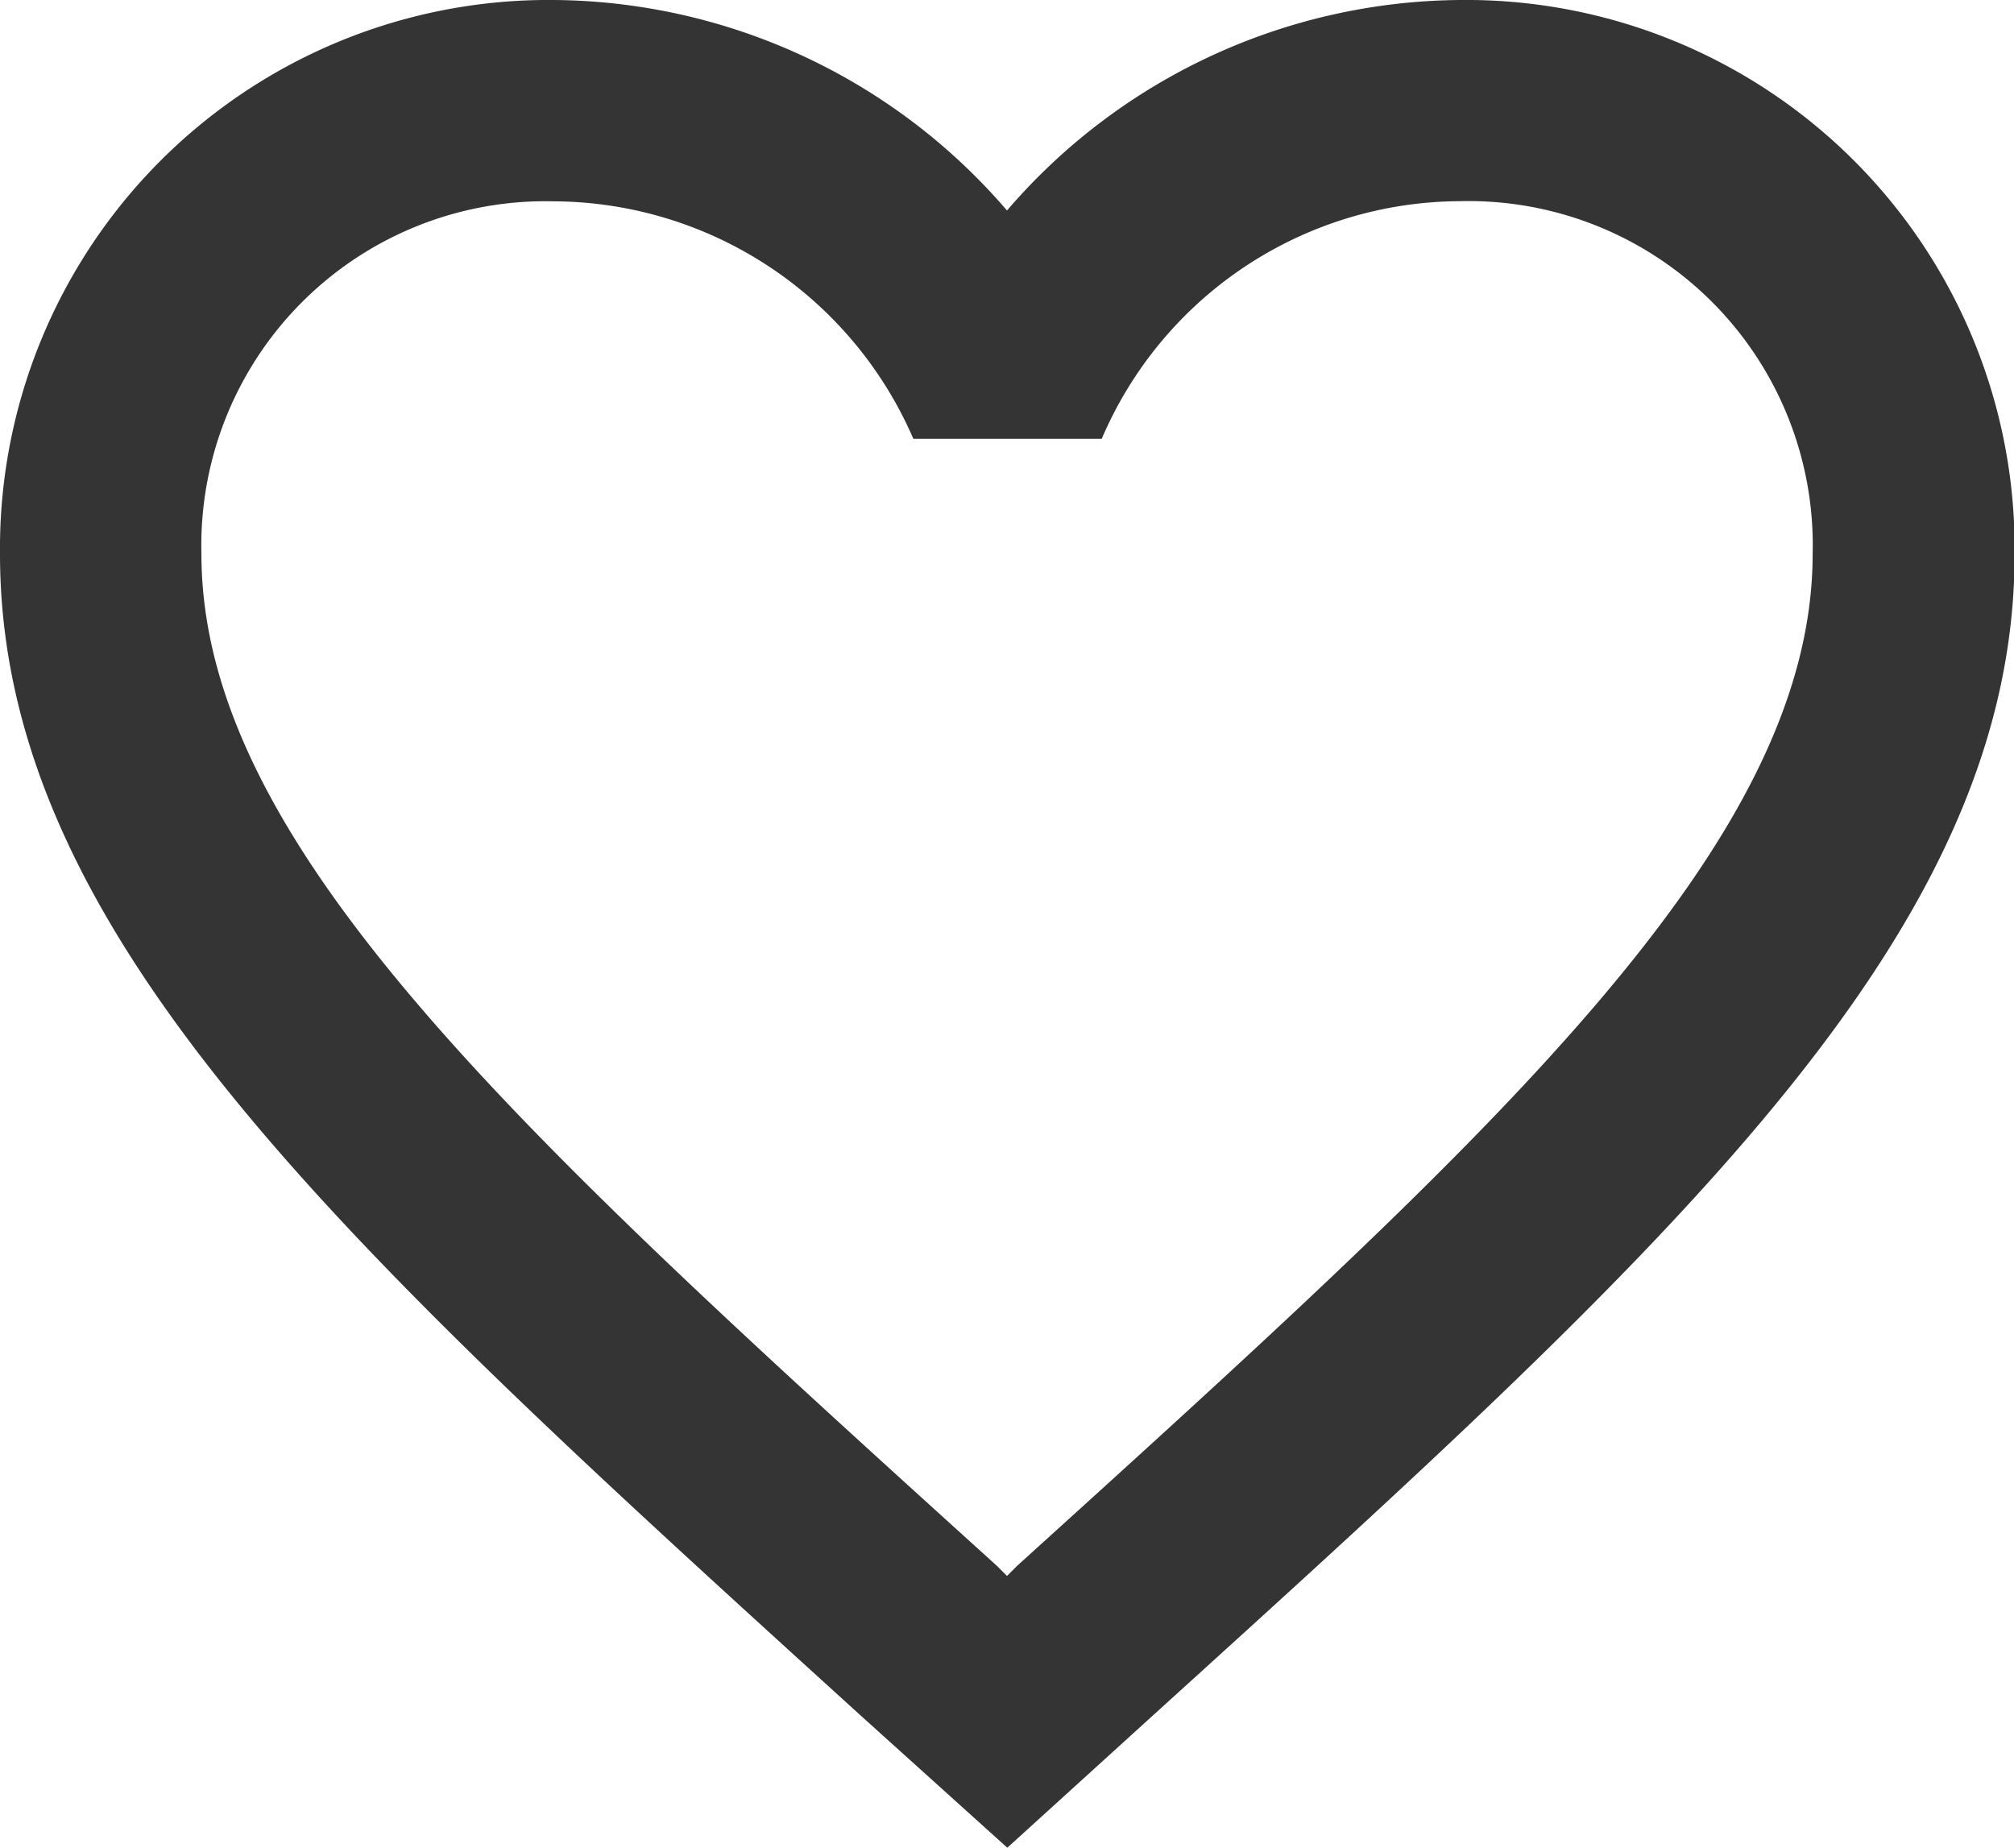 <svg xmlns="http://www.w3.org/2000/svg" width="26.158" height="24" viewBox="0 0 26.158 24">
  <path id="Icon_material-favorite-border" data-name="Icon material-favorite-border" d="M21.965,4.5a7.832,7.832,0,0,0-5.886,2.734A7.832,7.832,0,0,0,10.193,4.5,7.124,7.124,0,0,0,3,11.693c0,4.944,4.447,8.972,11.183,15.093l1.9,1.713,1.9-1.726c6.736-6.108,11.183-10.136,11.183-15.08A7.124,7.124,0,0,0,21.965,4.5ZM16.21,24.838l-.131.131-.131-.131C9.723,19.2,5.616,15.473,5.616,11.693a4.47,4.47,0,0,1,4.578-4.578A5.113,5.113,0,0,1,14.863,10.2h2.446a5.081,5.081,0,0,1,4.656-3.087,4.47,4.47,0,0,1,4.578,4.578C26.542,15.473,22.435,19.2,16.21,24.838Z" transform="translate(-3 -4.5)" fill="#343434"/>
</svg>
